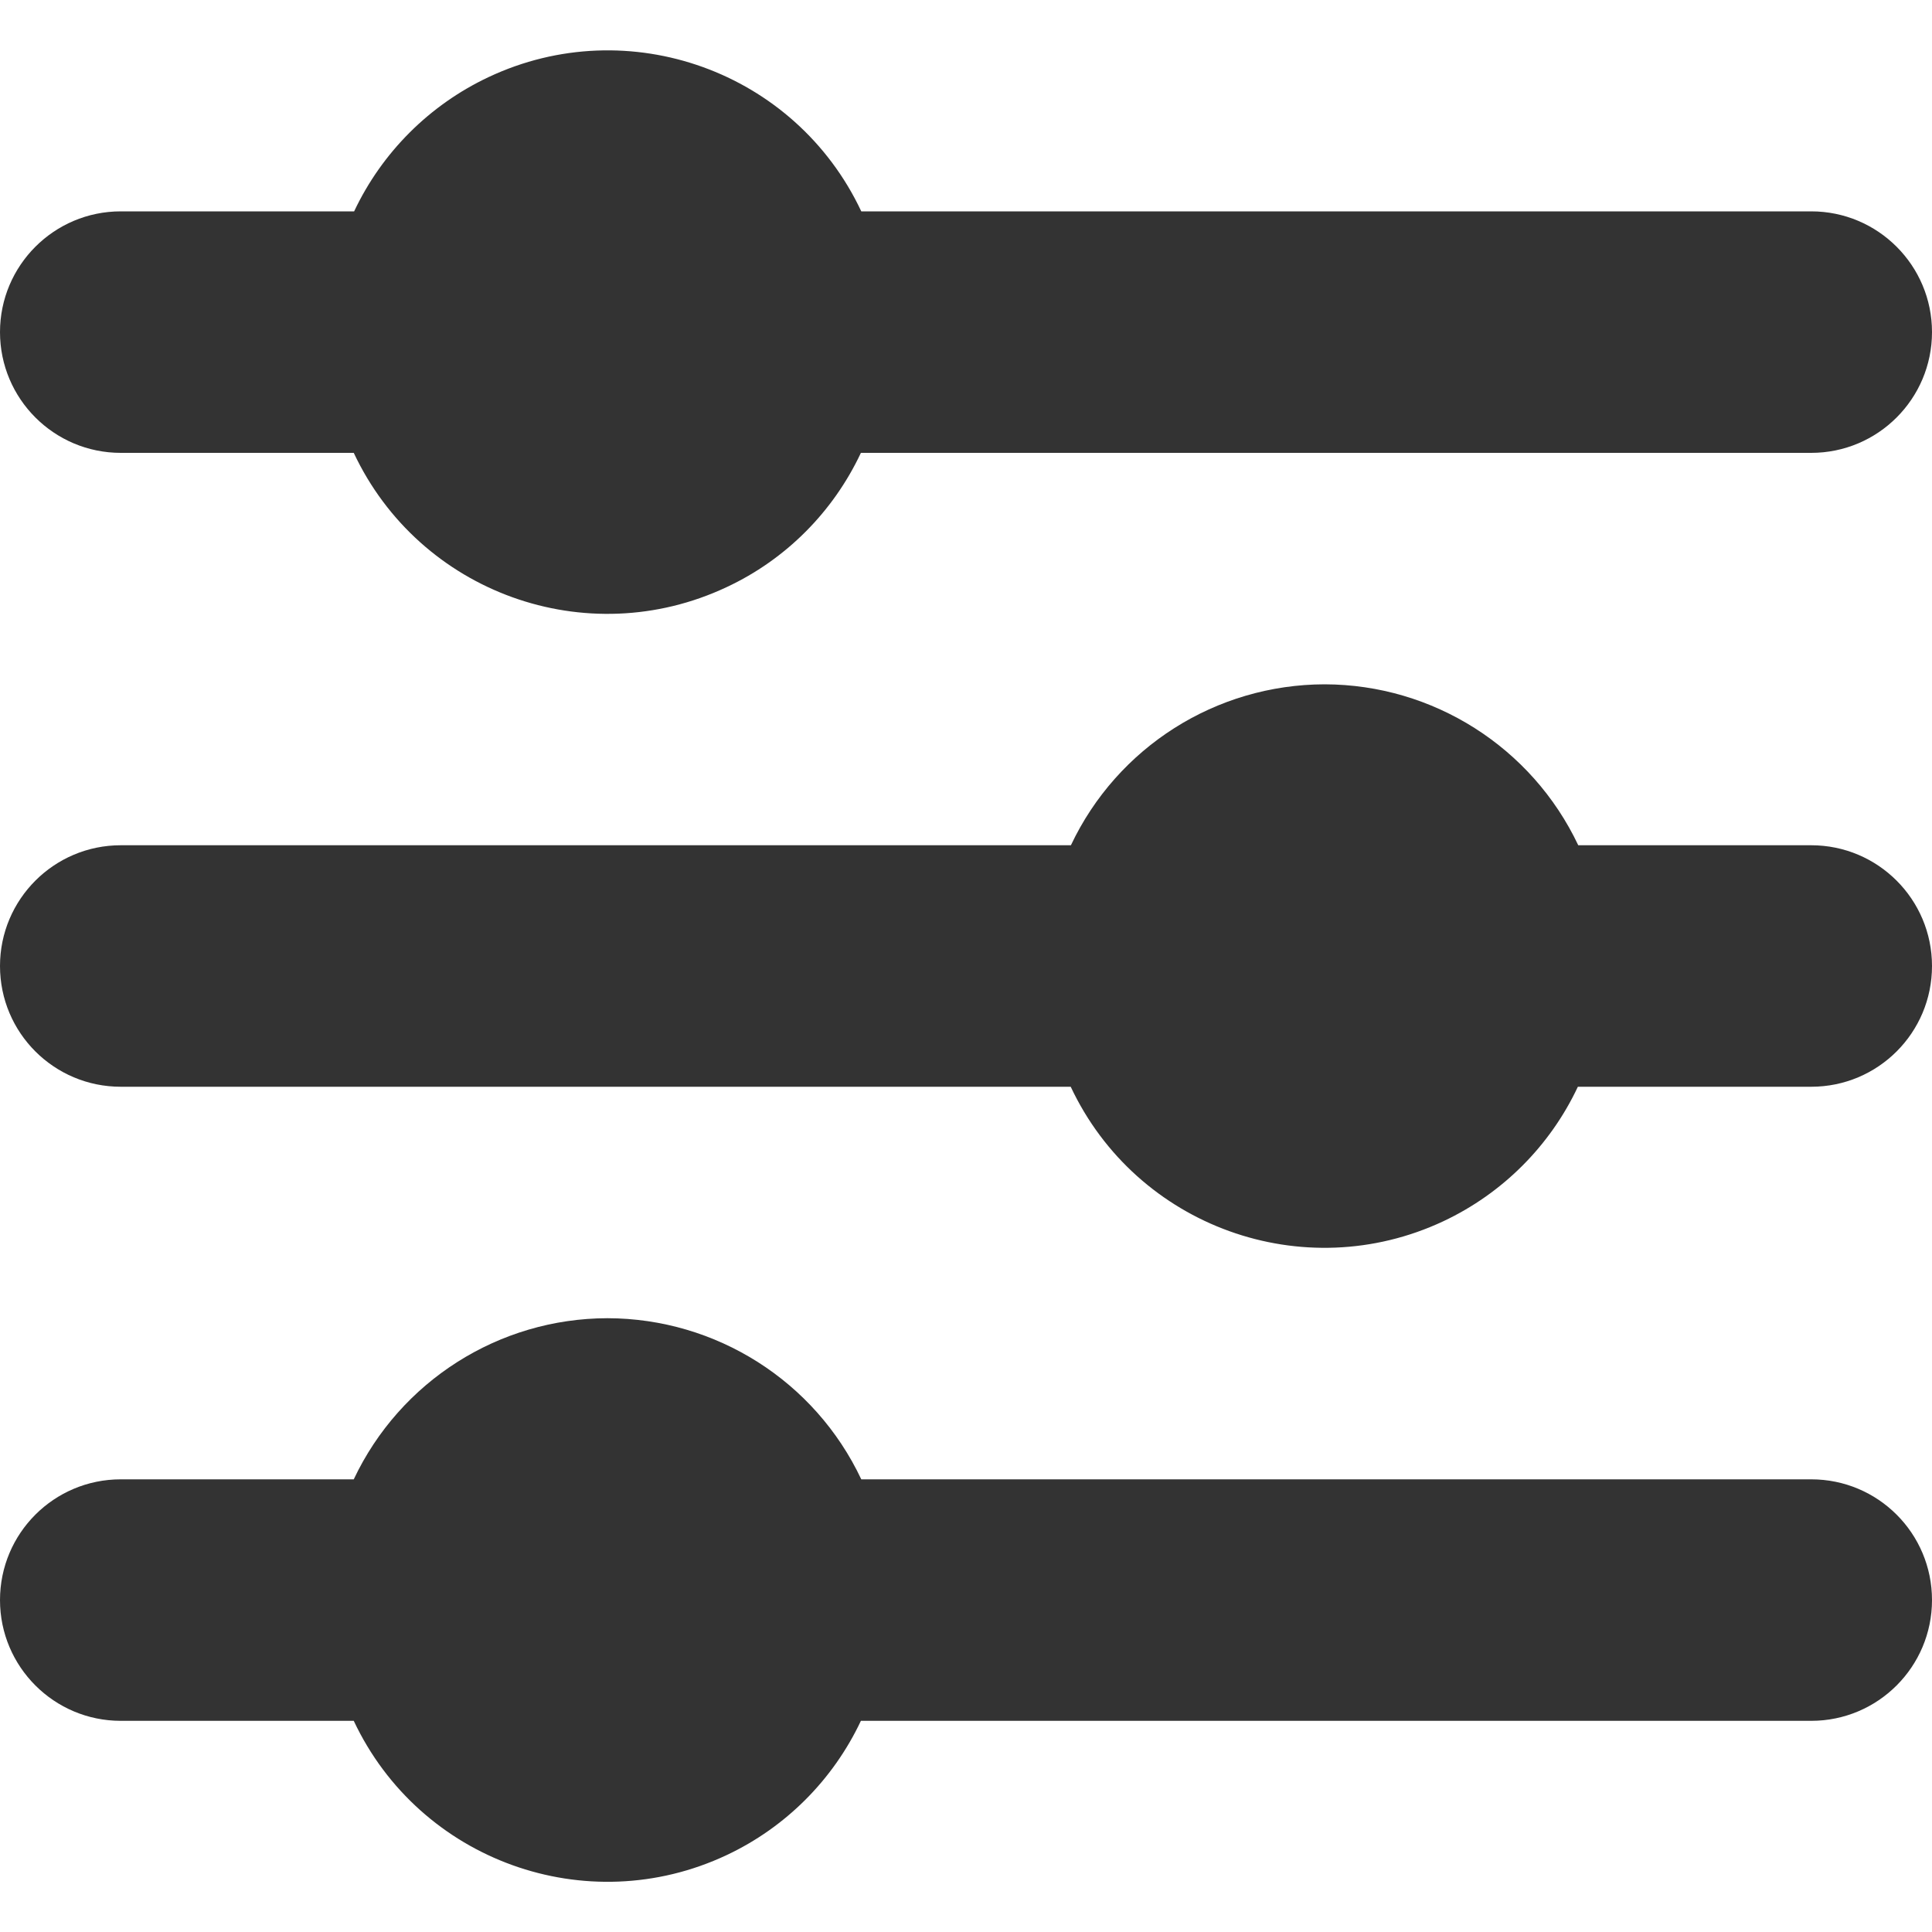 <svg width="10" height="10" viewBox="0 0 10 10" fill="none" xmlns="http://www.w3.org/2000/svg">
<g clip-path="url(#clip0_662_2888)">
<path d="M4.458 1.094C4.117 0.369 3.253 0.058 2.529 0.399C2.223 0.543 1.977 0.789 1.833 1.094H0.625C0.28 1.094 0 1.374 0 1.719C0 2.064 0.28 2.344 0.625 2.344H1.831C2.172 3.069 3.036 3.38 3.761 3.039C4.067 2.896 4.312 2.65 4.456 2.344H9.375C9.72 2.344 10 2.064 10 1.719C10 1.374 9.72 1.094 9.375 1.094H4.458Z" fill="#333333"/>
<path d="M6.856 3.542C6.294 3.543 5.783 3.867 5.543 4.375H0.625C0.28 4.375 0 4.655 0 5C0 5.346 0.28 5.625 0.625 5.625H5.542C5.883 6.35 6.747 6.661 7.471 6.321C7.777 6.177 8.023 5.931 8.167 5.625H9.375C9.72 5.625 10 5.346 10 5C10 4.655 9.72 4.375 9.375 4.375H8.169C7.929 3.868 7.418 3.543 6.856 3.542Z" fill="#333333"/>
<path d="M3.144 6.823C2.582 6.824 2.071 7.149 1.831 7.657H0.625C0.28 7.657 0 7.936 0 8.282C0 8.627 0.28 8.907 0.625 8.907H1.831C2.172 9.631 3.036 9.943 3.761 9.602C4.067 9.458 4.312 9.212 4.456 8.907H9.375C9.72 8.907 10 8.627 10 8.282C10 7.936 9.72 7.657 9.375 7.657H4.458C4.218 7.148 3.706 6.824 3.144 6.823Z" fill="#333333"/>
</g>
<defs>
<clipPath id="clip0_662_2888">
<rect width="10" height="10" fill="white"/>
</clipPath>
</defs>
</svg>
